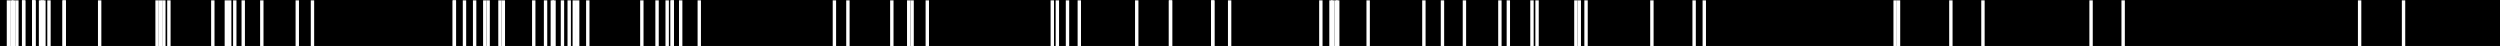 <svg xmlns="http://www.w3.org/2000/svg" viewBox="0 0 1064.41 19.71"><rect x="0" y="0" width="1064.41" height="19.71" fill="#808080" stroke="none"/><defs><style>.cls-1{fill:#fff;}</style></defs><g id="Layer_2" data-name="Layer 2"><g id="Layer_1-2" data-name="Layer 1"><rect width="1064.41" height="19.57"/><polygon class="cls-1" points="2.88 0.15 4.32 0.15 4.32 19.71 2.88 19.71 2.88 0.15"/><polygon class="cls-1" points="4.32 0.15 5.75 0.15 5.75 19.71 4.32 19.71 4.32 0.15"/><polygon class="cls-1" points="5.03 0.15 6.47 0.15 6.47 19.71 5.03 19.71 5.03 0.15"/><polygon class="cls-1" points="6.47 0.15 7.91 0.15 7.91 19.71 6.47 19.71 6.47 0.15"/><polygon class="cls-1" points="9.35 0.15 10.79 0.15 10.79 19.71 9.35 19.71 9.35 0.15"/><polygon class="cls-1" points="9.35 0.15 10.79 0.15 10.79 19.71 9.35 19.71 9.35 0.15"/><polygon class="cls-1" points="13.66 0.15 15.1 0.15 15.1 19.71 13.66 19.71 13.66 0.15"/><polygon class="cls-1" points="13.66 0.15 15.1 0.15 15.1 19.71 13.66 19.71 13.66 0.15"/><polygon class="cls-1" points="13.66 0.15 15.1 0.15 15.1 19.71 13.66 19.71 13.66 0.15"/><polygon class="cls-1" points="16.54 0.15 17.98 0.15 17.98 19.71 16.54 19.71 16.54 0.15"/><polygon class="cls-1" points="17.26 0.15 18.7 0.15 18.7 19.71 17.26 19.71 17.26 0.15"/><polygon class="cls-1" points="17.98 0.15 19.42 0.15 19.42 19.71 17.98 19.71 17.98 0.15"/><polygon class="cls-1" points="20.14 0.15 21.57 0.15 21.57 19.71 20.14 19.71 20.14 0.15"/><polygon class="cls-1" points="26.61 0.15 28.05 0.15 28.05 19.71 26.61 19.71 26.61 0.15"/><polygon class="cls-1" points="26.61 0.15 28.05 0.15 28.05 19.71 26.61 19.71 26.61 0.15"/><polygon class="cls-1" points="41.71 0.15 43.15 0.15 43.15 19.71 41.71 19.71 41.71 0.15"/><polygon class="cls-1" points="66.16 0.15 67.6 0.15 67.6 19.71 66.16 19.71 66.16 0.15"/><polygon class="cls-1" points="67.6 0.15 69.04 0.15 69.04 19.71 67.6 19.71 67.6 0.15"/><polygon class="cls-1" points="69.04 0.15 70.48 0.15 70.48 19.71 69.04 19.71 69.04 0.15"/><polygon class="cls-1" points="71.19 0.15 72.63 0.15 72.63 19.71 71.19 19.71 71.19 0.15"/><polygon class="cls-1" points="89.89 0.15 91.33 0.15 91.33 19.71 89.89 19.71 89.89 0.15"/><polygon class="cls-1" points="95.65 0.15 97.08 0.15 97.08 19.71 95.65 19.71 95.65 0.15"/><polygon class="cls-1" points="97.08 0.15 98.52 0.15 98.52 19.71 97.08 19.71 97.08 0.15"/><polygon class="cls-1" points="99.24 0.15 100.68 0.15 100.68 19.71 99.24 19.71 99.24 0.15"/><polygon class="cls-1" points="102.84 0.15 104.28 0.15 104.28 19.71 102.84 19.71 102.84 0.15"/><polygon class="cls-1" points="110.75 0.15 112.19 0.15 112.19 19.71 110.75 19.71 110.75 0.15"/><polygon class="cls-1" points="125.85 0.15 127.29 0.15 127.29 19.71 125.85 19.71 125.85 0.15"/><polygon class="cls-1" points="132.32 0.15 133.76 0.15 133.76 19.71 132.32 19.71 132.32 0.15"/><polygon class="cls-1" points="192.73 0.15 194.17 0.15 194.17 19.71 192.73 19.71 192.73 0.15"/><polygon class="cls-1" points="192.73 0.15 194.17 0.15 194.17 19.71 192.73 19.71 192.73 0.15"/><polygon class="cls-1" points="197.04 0.15 198.48 0.15 198.48 19.71 197.04 19.71 197.04 0.15"/><polygon class="cls-1" points="201.36 0.15 202.8 0.15 202.8 19.71 201.36 19.71 201.36 0.15"/><polygon class="cls-1" points="205.68 0.15 207.11 0.15 207.11 19.71 205.68 19.71 205.68 0.15"/><polygon class="cls-1" points="207.11 0.15 208.55 0.15 208.55 19.71 207.11 19.71 207.11 0.15"/><polygon class="cls-1" points="212.15 0.15 213.59 0.15 213.59 19.71 212.15 19.71 212.15 0.15"/><polygon class="cls-1" points="213.59 0.15 215.02 0.15 215.02 19.71 213.59 19.71 213.59 0.15"/><polygon class="cls-1" points="226.53 0.15 227.97 0.15 227.97 19.71 226.53 19.71 226.53 0.15"/><polygon class="cls-1" points="231.56 0.15 233 0.15 233 19.71 231.56 19.71 231.56 0.15"/><polygon class="cls-1" points="234.44 0.15 235.88 0.15 235.88 19.71 234.44 19.71 234.44 0.15"/><polygon class="cls-1" points="235.16 0.15 236.6 0.15 236.6 19.71 235.16 19.71 235.16 0.15"/><polygon class="cls-1" points="238.76 0.15 240.19 0.15 240.19 19.71 238.76 19.71 238.76 0.15"/><polygon class="cls-1" points="241.63 0.15 243.07 0.15 243.07 19.71 241.63 19.71 241.63 0.15"/><polygon class="cls-1" points="243.79 0.15 245.23 0.15 245.23 19.71 243.79 19.71 243.79 0.15"/><polygon class="cls-1" points="245.23 0.15 246.67 0.15 246.67 19.71 245.23 19.71 245.23 0.15"/><polygon class="cls-1" points="249.54 0.15 250.98 0.15 250.98 19.71 249.54 19.71 249.54 0.15"/><polygon class="cls-1" points="272.56 0.15 273.99 0.15 273.99 19.71 272.56 19.71 272.56 0.15"/><polygon class="cls-1" points="279.03 0.15 280.47 0.15 280.47 19.71 279.03 19.71 279.03 0.15"/><polygon class="cls-1" points="283.34 0.15 284.78 0.15 284.78 19.71 283.34 19.71 283.34 0.15"/><polygon class="cls-1" points="285.5 0.15 286.94 0.15 286.94 19.71 285.5 19.71 285.5 0.15"/><polygon class="cls-1" points="285.5 0.15 286.94 0.15 286.94 19.71 285.5 19.71 285.5 0.15"/><polygon class="cls-1" points="289.1 0.15 290.53 0.15 290.53 19.71 289.1 19.71 289.1 0.15"/><polygon class="cls-1" points="297.01 0.15 298.44 0.15 298.44 19.71 297.01 19.71 297.01 0.15"/><polygon class="cls-1" points="354.54 0.15 355.98 0.15 355.98 19.71 354.54 19.71 354.54 0.15"/><polygon class="cls-1" points="360.29 0.15 361.73 0.15 361.73 19.71 360.29 19.71 360.29 0.15"/><polygon class="cls-1" points="378.99 0.15 380.43 0.15 380.43 19.71 378.99 19.71 378.99 0.15"/><polygon class="cls-1" points="386.18 0.15 387.62 0.15 387.62 19.71 386.18 19.71 386.18 0.15"/><polygon class="cls-1" points="387.62 0.15 389.06 0.15 389.06 19.71 387.62 19.71 387.62 0.15"/><polygon class="cls-1" points="394.09 0.15 395.53 0.15 395.53 19.71 394.09 19.71 394.09 0.15"/><polygon class="cls-1" points="447.31 0.15 448.75 0.15 448.75 19.71 447.31 19.71 447.31 0.15"/><polygon class="cls-1" points="449.46 0.15 450.9 0.15 450.9 19.71 449.46 19.71 449.46 0.15"/><polygon class="cls-1" points="453.78 0.15 455.22 0.15 455.22 19.71 453.78 19.71 453.78 0.15"/><polygon class="cls-1" points="458.81 0.15 460.25 0.15 460.25 19.71 458.81 19.71 458.81 0.15"/><polygon class="cls-1" points="483.26 0.15 484.7 0.15 484.7 19.71 483.26 19.71 483.26 0.15"/><polygon class="cls-1" points="497.65 0.15 499.08 0.15 499.08 19.71 497.65 19.71 497.65 0.15"/><polygon class="cls-1" points="497.65 0.15 499.08 0.15 499.08 19.71 497.65 19.71 497.65 0.15"/><polygon class="cls-1" points="515.63 0.15 517.06 0.15 517.06 19.71 515.63 19.71 515.63 0.15"/><polygon class="cls-1" points="515.63 0.15 517.06 0.15 517.06 19.71 515.63 19.71 515.63 0.15"/><polygon class="cls-1" points="522.82 0.15 524.25 0.15 524.25 19.71 522.82 19.71 522.82 0.15"/><polygon class="cls-1" points="561.65 0.15 563.09 0.15 563.09 19.71 561.65 19.71 561.65 0.15"/><polygon class="cls-1" points="565.97 0.15 567.4 0.15 567.4 19.71 565.97 19.71 565.97 0.15"/><polygon class="cls-1" points="566.68 0.15 568.12 0.15 568.12 19.71 566.68 19.71 566.68 0.15"/><polygon class="cls-1" points="568.12 0.15 569.56 0.15 569.56 19.71 568.12 19.71 568.12 0.15"/><polygon class="cls-1" points="568.84 0.15 570.28 0.15 570.28 19.71 568.84 19.71 568.84 0.15"/><polygon class="cls-1" points="581.79 0.15 583.23 0.15 583.23 19.71 581.79 19.71 581.79 0.15"/><polygon class="cls-1" points="605.52 0.15 606.96 0.15 606.96 19.71 605.52 19.71 605.52 0.15"/><polygon class="cls-1" points="613.43 0.15 614.87 0.15 614.87 19.71 613.43 19.71 613.43 0.15"/><polygon class="cls-1" points="622.78 0.15 624.22 0.15 624.22 19.71 622.78 19.71 622.78 0.15"/><polygon class="cls-1" points="637.88 0.15 639.32 0.15 639.32 19.71 637.88 19.71 637.88 0.15"/><polygon class="cls-1" points="641.48 0.15 642.91 0.15 642.91 19.71 641.48 19.71 641.48 0.15"/><polygon class="cls-1" points="651.54 0.15 652.98 0.15 652.98 19.71 651.54 19.71 651.54 0.15"/><polygon class="cls-1" points="653.7 0.15 655.14 0.15 655.14 19.71 653.7 19.71 653.7 0.15"/><polygon class="cls-1" points="670.24 0.15 671.68 0.15 671.68 19.71 670.24 19.71 670.24 0.15"/><polygon class="cls-1" points="671.68 0.15 673.12 0.15 673.12 19.71 671.68 19.71 671.68 0.15"/><polygon class="cls-1" points="674.56 0.15 676 0.15 676 19.71 674.56 19.71 674.56 0.15"/><polygon class="cls-1" points="702.6 0.15 704.04 0.15 704.04 19.71 702.6 19.71 702.6 0.15"/><polygon class="cls-1" points="720.58 0.15 722.02 0.15 722.02 19.71 720.58 19.71 720.58 0.15"/><polygon class="cls-1" points="724.9 0.15 726.34 0.15 726.34 19.71 724.9 19.71 724.9 0.15"/><polygon class="cls-1" points="806.16 0.15 807.6 0.15 807.6 19.71 806.16 19.71 806.16 0.15"/><polygon class="cls-1" points="807.6 0.15 809.04 0.15 809.04 19.71 807.6 19.71 807.6 0.15"/><polygon class="cls-1" points="829.89 0.15 831.33 0.15 831.33 19.71 829.89 19.71 829.89 0.15"/><polygon class="cls-1" points="843.55 0.15 844.99 0.15 844.99 19.71 843.55 19.71 843.55 0.15"/><polygon class="cls-1" points="889.58 0.15 891.02 0.15 891.02 19.71 889.58 19.71 889.58 0.15"/><polygon class="cls-1" points="903.24 0.15 904.68 0.15 904.68 19.71 903.24 19.71 903.24 0.15"/><polygon class="cls-1" points="1003.92 0.15 1005.36 0.15 1005.36 19.71 1003.92 19.71 1003.92 0.15"/><polygon class="cls-1" points="1022.62 0.15 1024.06 0.15 1024.06 19.71 1022.62 19.71 1022.62 0.15"/></g></g></svg>